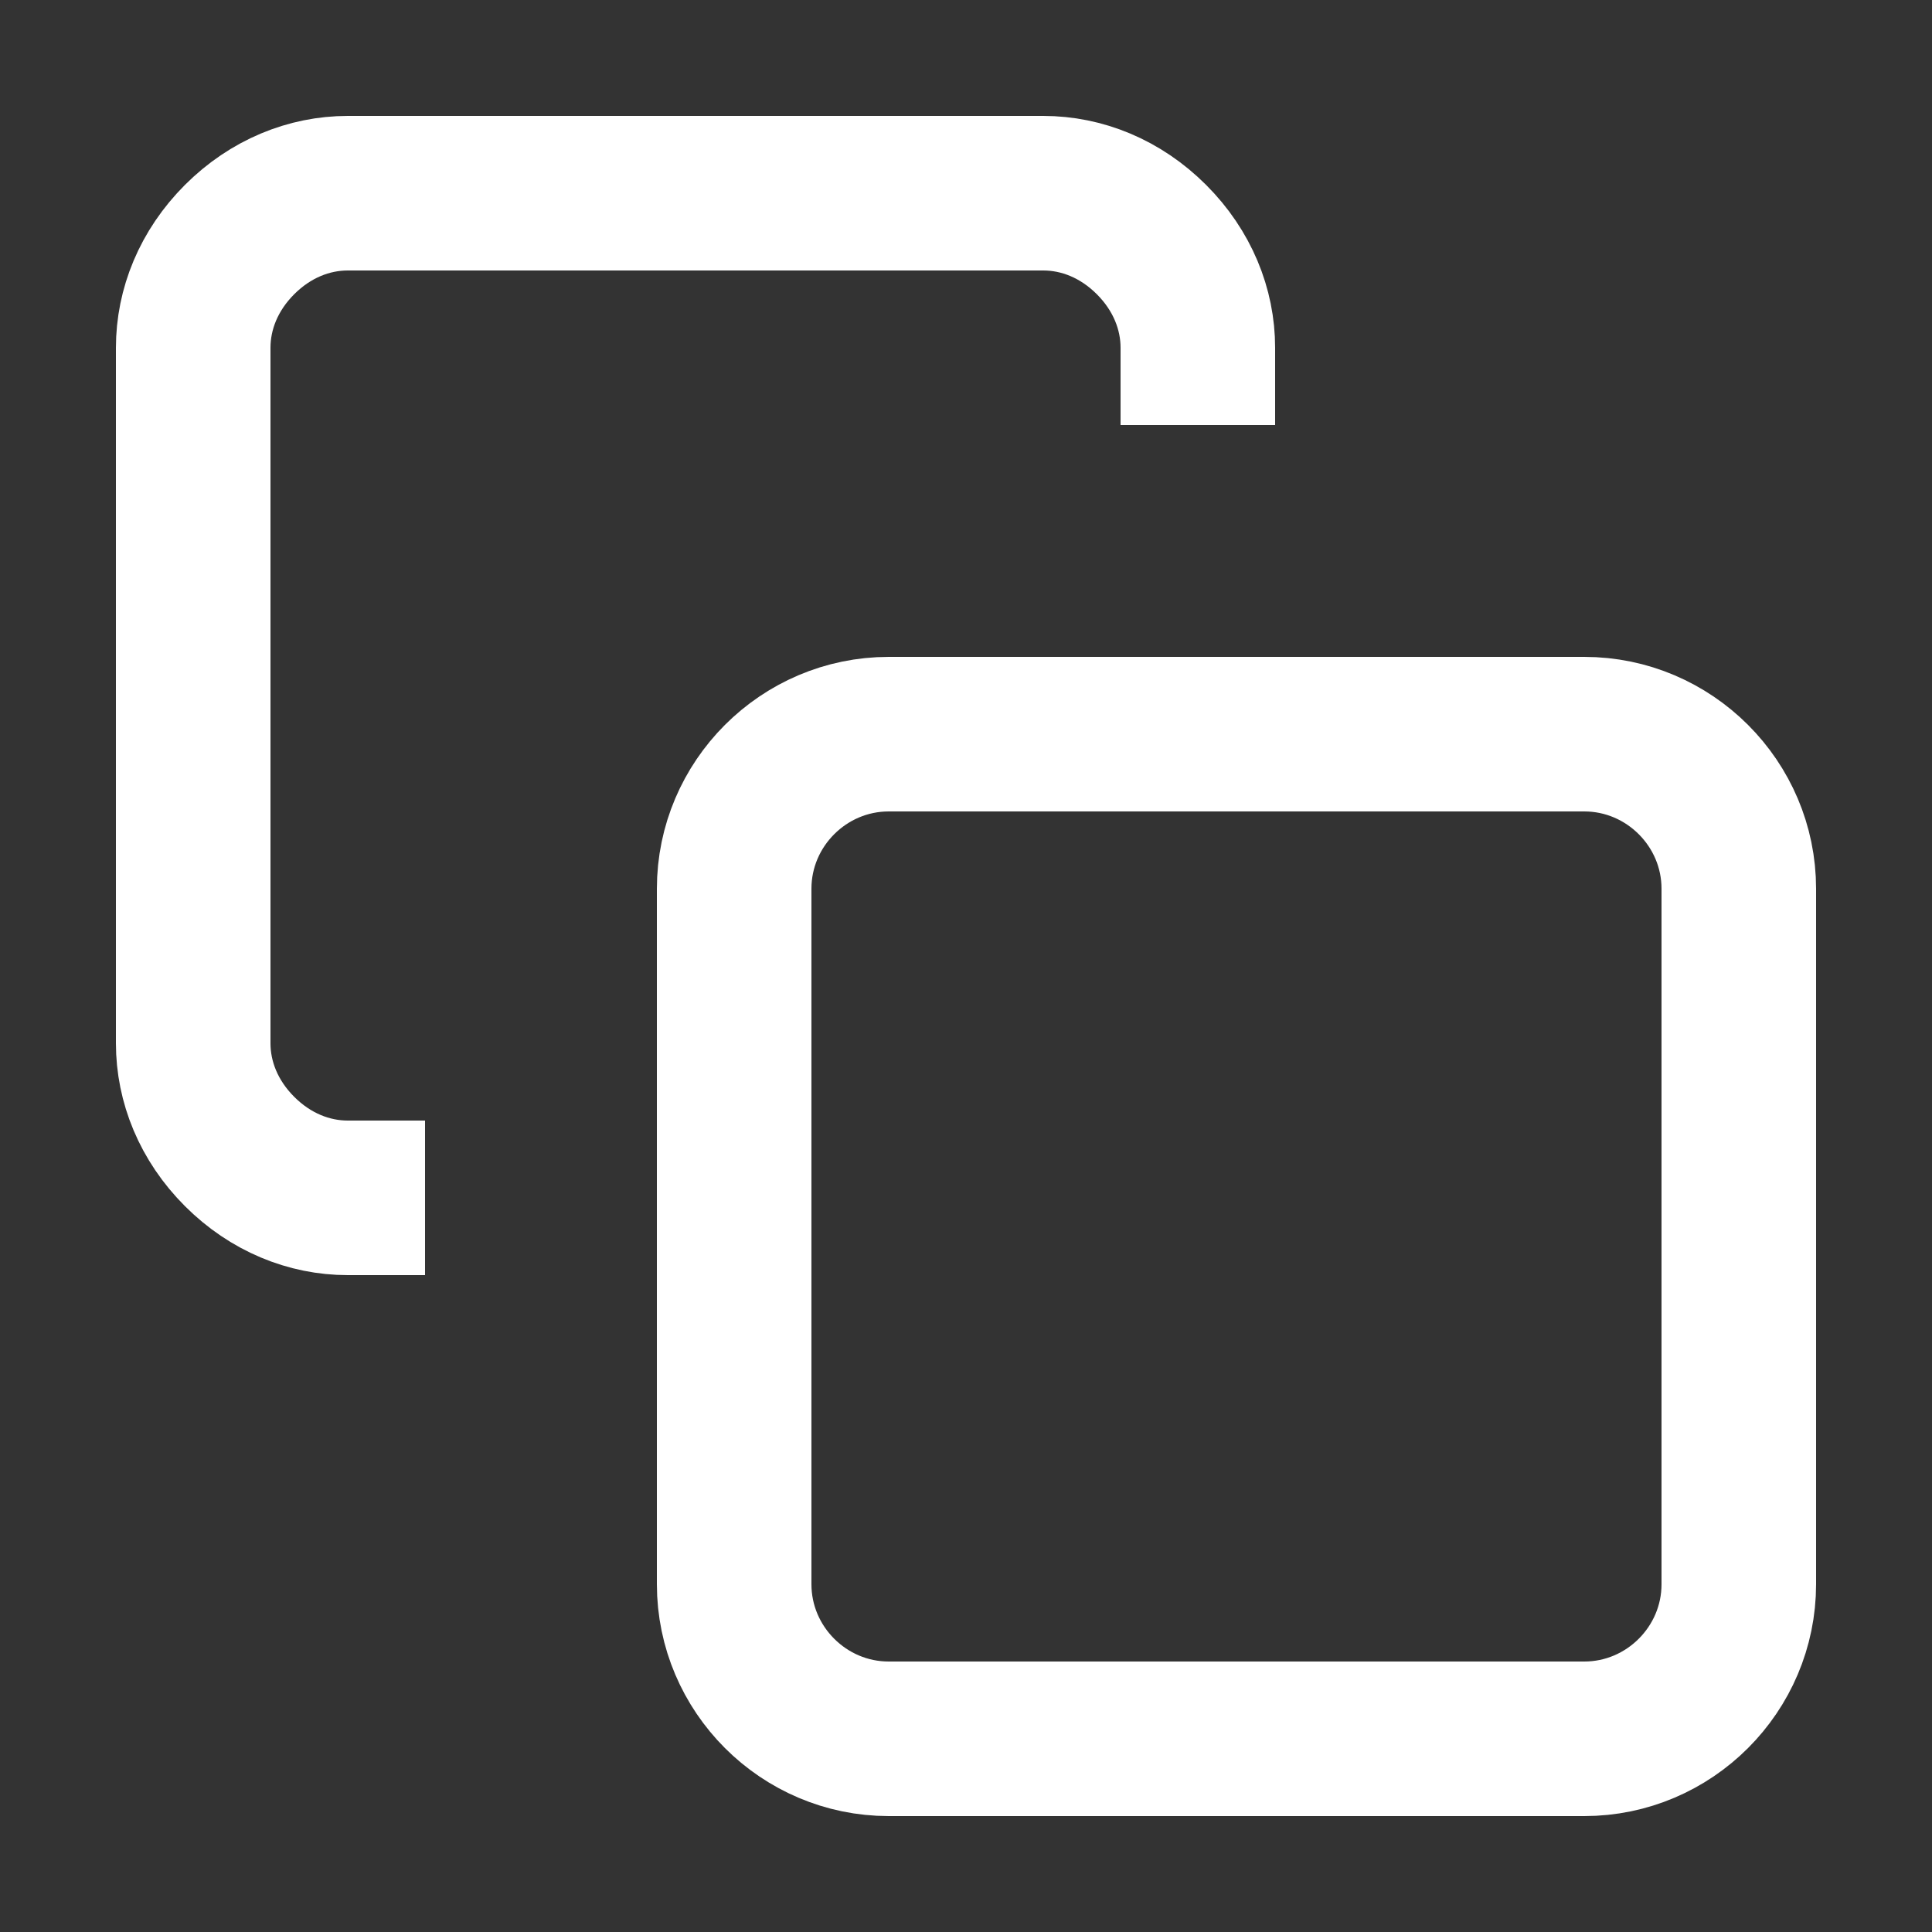 <?xml version="1.0" encoding="utf-8"?>
<!-- Generator: Adobe Illustrator 19.1.0, SVG Export Plug-In . SVG Version: 6.00 Build 0)  -->
<svg version="1.1" id="Layer_1" xmlns="http://www.w3.org/2000/svg" xmlns:xlink="http://www.w3.org/1999/xlink" x="0px" y="0px"
	 viewBox="-947 528 25 25" style="enable-background:new -947 528 25 25;" xml:space="preserve">
<rect x="-947" y="528" width="25" height="25" fill="#333333" stroke="none"/>
<style type="text/css">
	.st0{fill:none;stroke:#FFFFFF;stroke-width:2;stroke-miterlimit:10;enable-background:new    ;}
</style>
<g>
	<path class="st0" d="M-926.5,537.5h-9c-1.1,0-2,0.9-2,2v9c0,1.1,0.9,2,2,2h9c1.1,0,2-0.9,2-2v-9
		C-924.5,538.4-925.4,537.5-926.5,537.5z"/>
	<path class="st0" d="M-941.5,543.5h-1c-0.5,0-1-0.2-1.4-0.6c-0.4-0.4-0.6-0.9-0.6-1.4v-9c0-0.5,0.2-1,0.6-1.4
		c0.4-0.4,0.9-0.6,1.4-0.6h9c0.5,0,1,0.2,1.4,0.6c0.4,0.4,0.6,0.9,0.6,1.4v1"/>
</g>
</svg>
